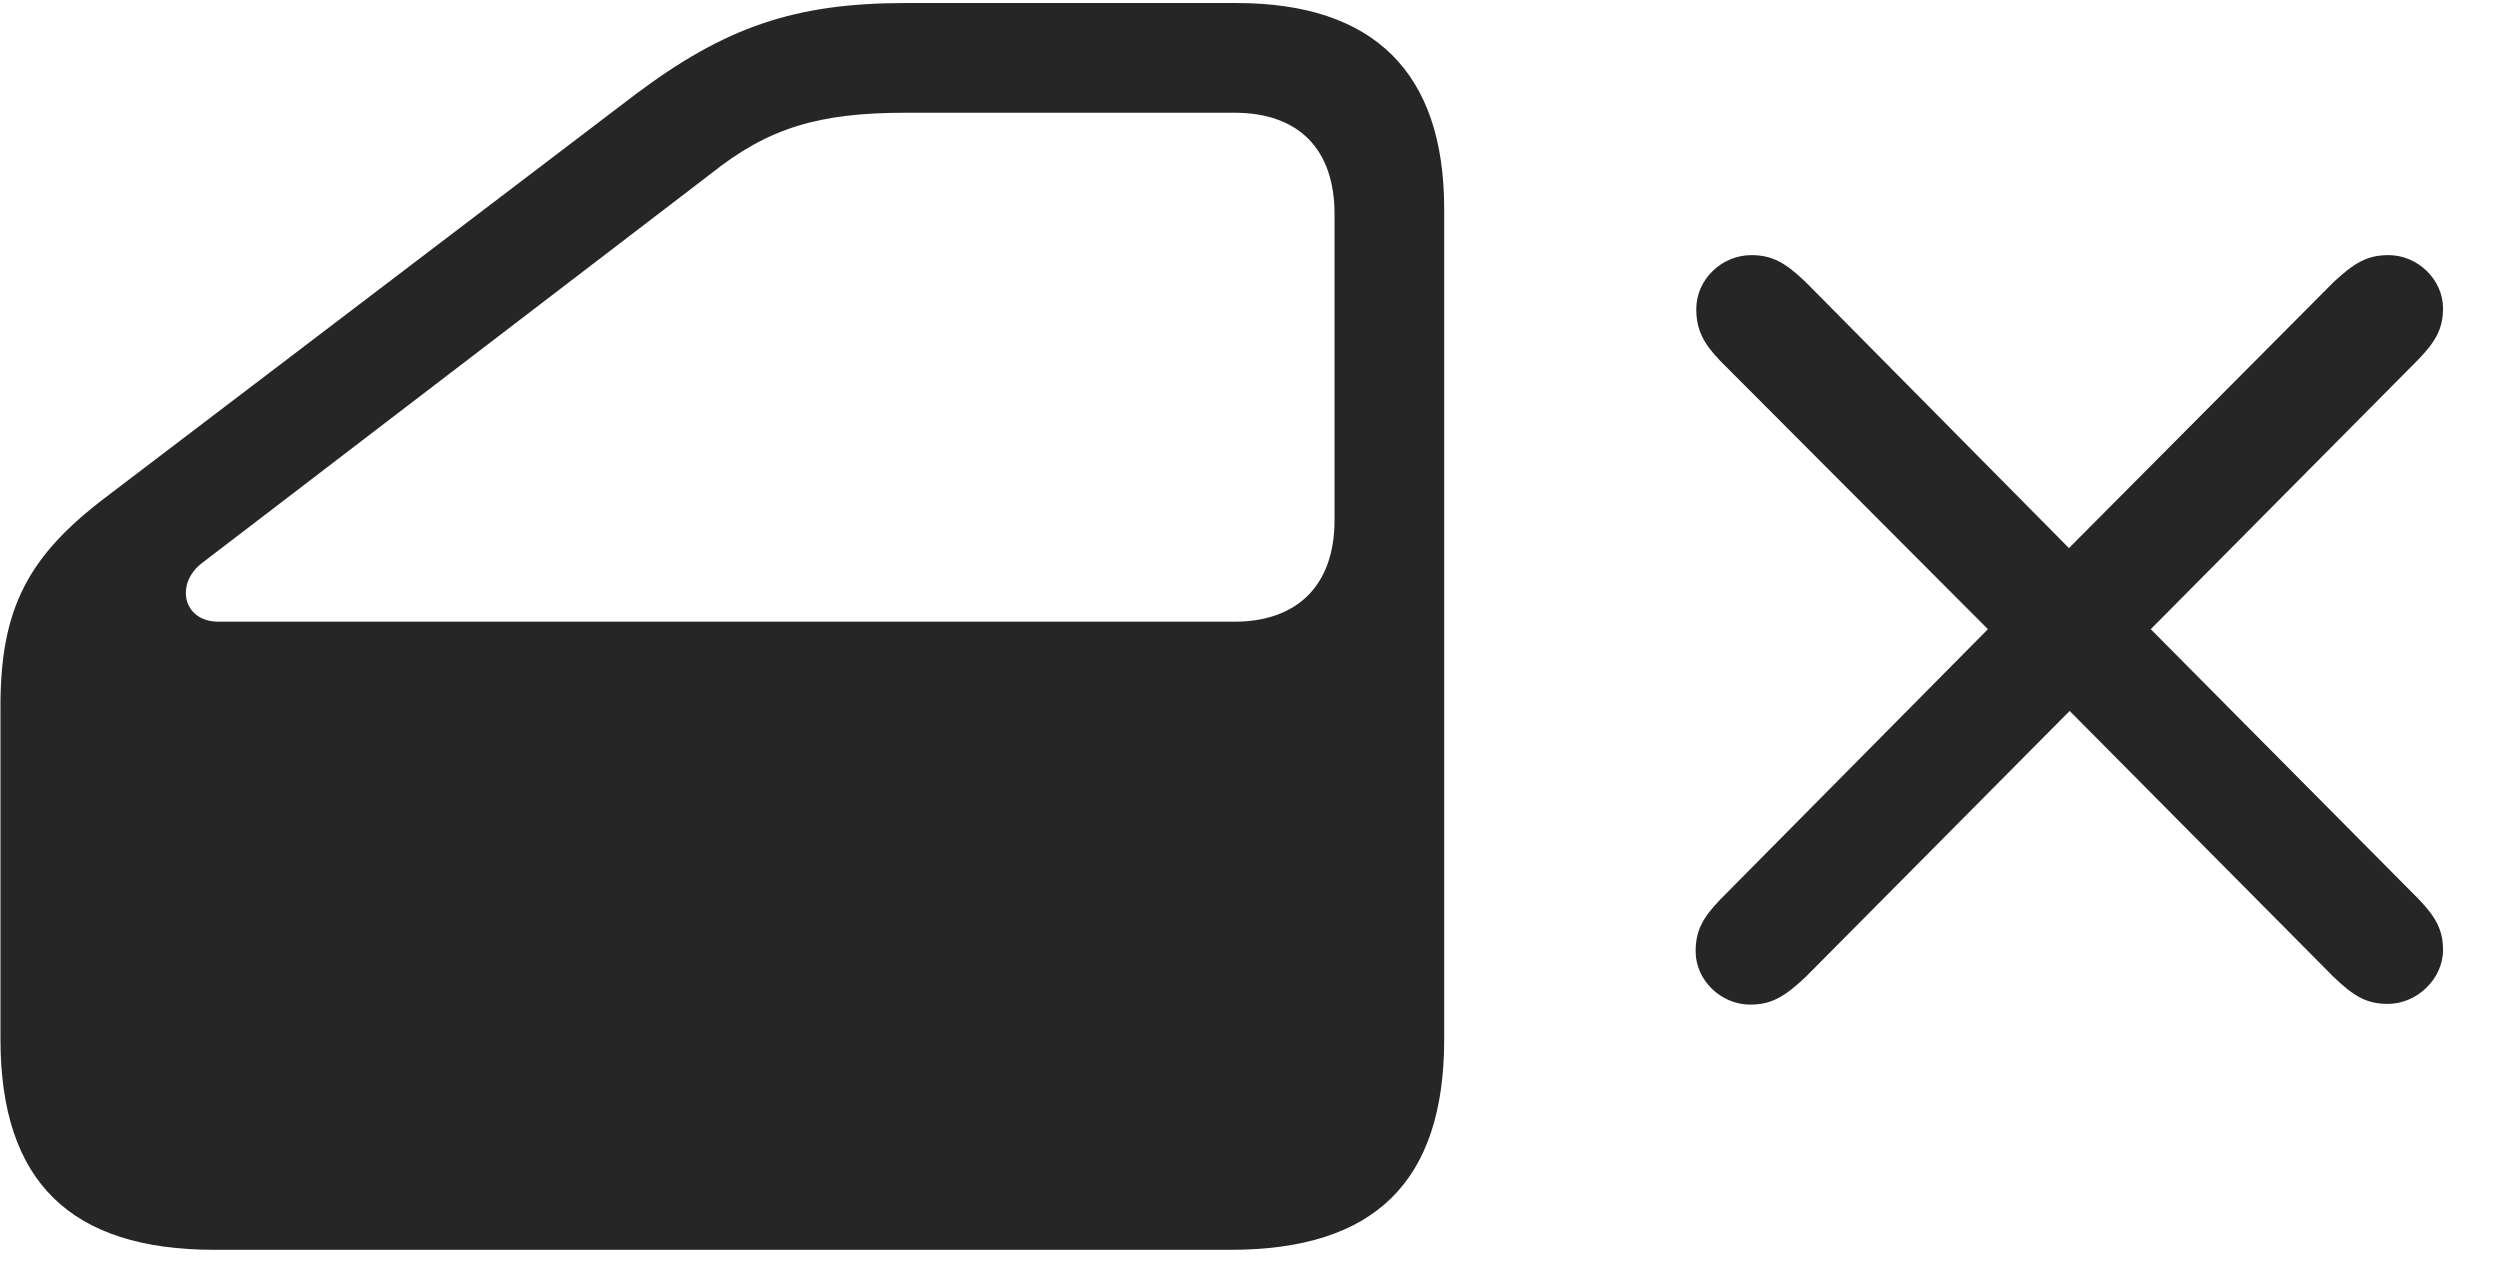 <svg width="43" height="22" viewBox="0 0 43 22" fill="none" xmlns="http://www.w3.org/2000/svg">
<g clip-path="url(#clip0_2207_17346)">
<path d="M3.688 21.497H21.161C23.645 21.497 24.84 20.326 24.84 17.876V3.591C24.84 1.248 23.633 0.052 21.266 0.052H15.582C13.672 0.052 12.477 0.462 10.93 1.623L1.825 8.548C0.477 9.568 0.008 10.47 0.008 12.146V17.876C0.008 20.326 1.215 21.497 3.688 21.497ZM3.758 10.693C3.137 10.693 3.008 10.025 3.489 9.673L12.219 2.994C13.215 2.197 14.082 1.939 15.582 1.939H21.231C22.321 1.939 22.954 2.548 22.954 3.685V8.947C22.954 10.072 22.309 10.693 21.231 10.693H3.758Z" fill="black" fill-opacity="0.85"/>
<path d="M30.102 17.279C30.465 17.279 30.688 17.15 31.051 16.81L35.598 12.228L40.133 16.798C40.485 17.138 40.708 17.267 41.071 17.267C41.575 17.267 42.02 16.834 42.02 16.341C42.02 16.001 41.903 15.779 41.598 15.462L36.993 10.822L41.598 6.181C41.903 5.865 42.02 5.642 42.02 5.302C42.02 4.81 41.586 4.388 41.083 4.388C40.719 4.388 40.497 4.517 40.133 4.857L35.586 9.427L31.063 4.857C30.711 4.517 30.477 4.388 30.125 4.388C29.61 4.388 29.176 4.81 29.176 5.314C29.176 5.666 29.294 5.9 29.586 6.205L34.192 10.822L29.586 15.474C29.282 15.79 29.165 16.013 29.165 16.365C29.165 16.857 29.598 17.279 30.102 17.279Z" fill="black" fill-opacity="0.85"/>
</g>
<defs>
<clipPath id="clip0_2207_17346">
<rect width="42.012" height="21.457" fill="white" transform="translate(0.008 0.041)"/>
</clipPath>
</defs>
</svg>
